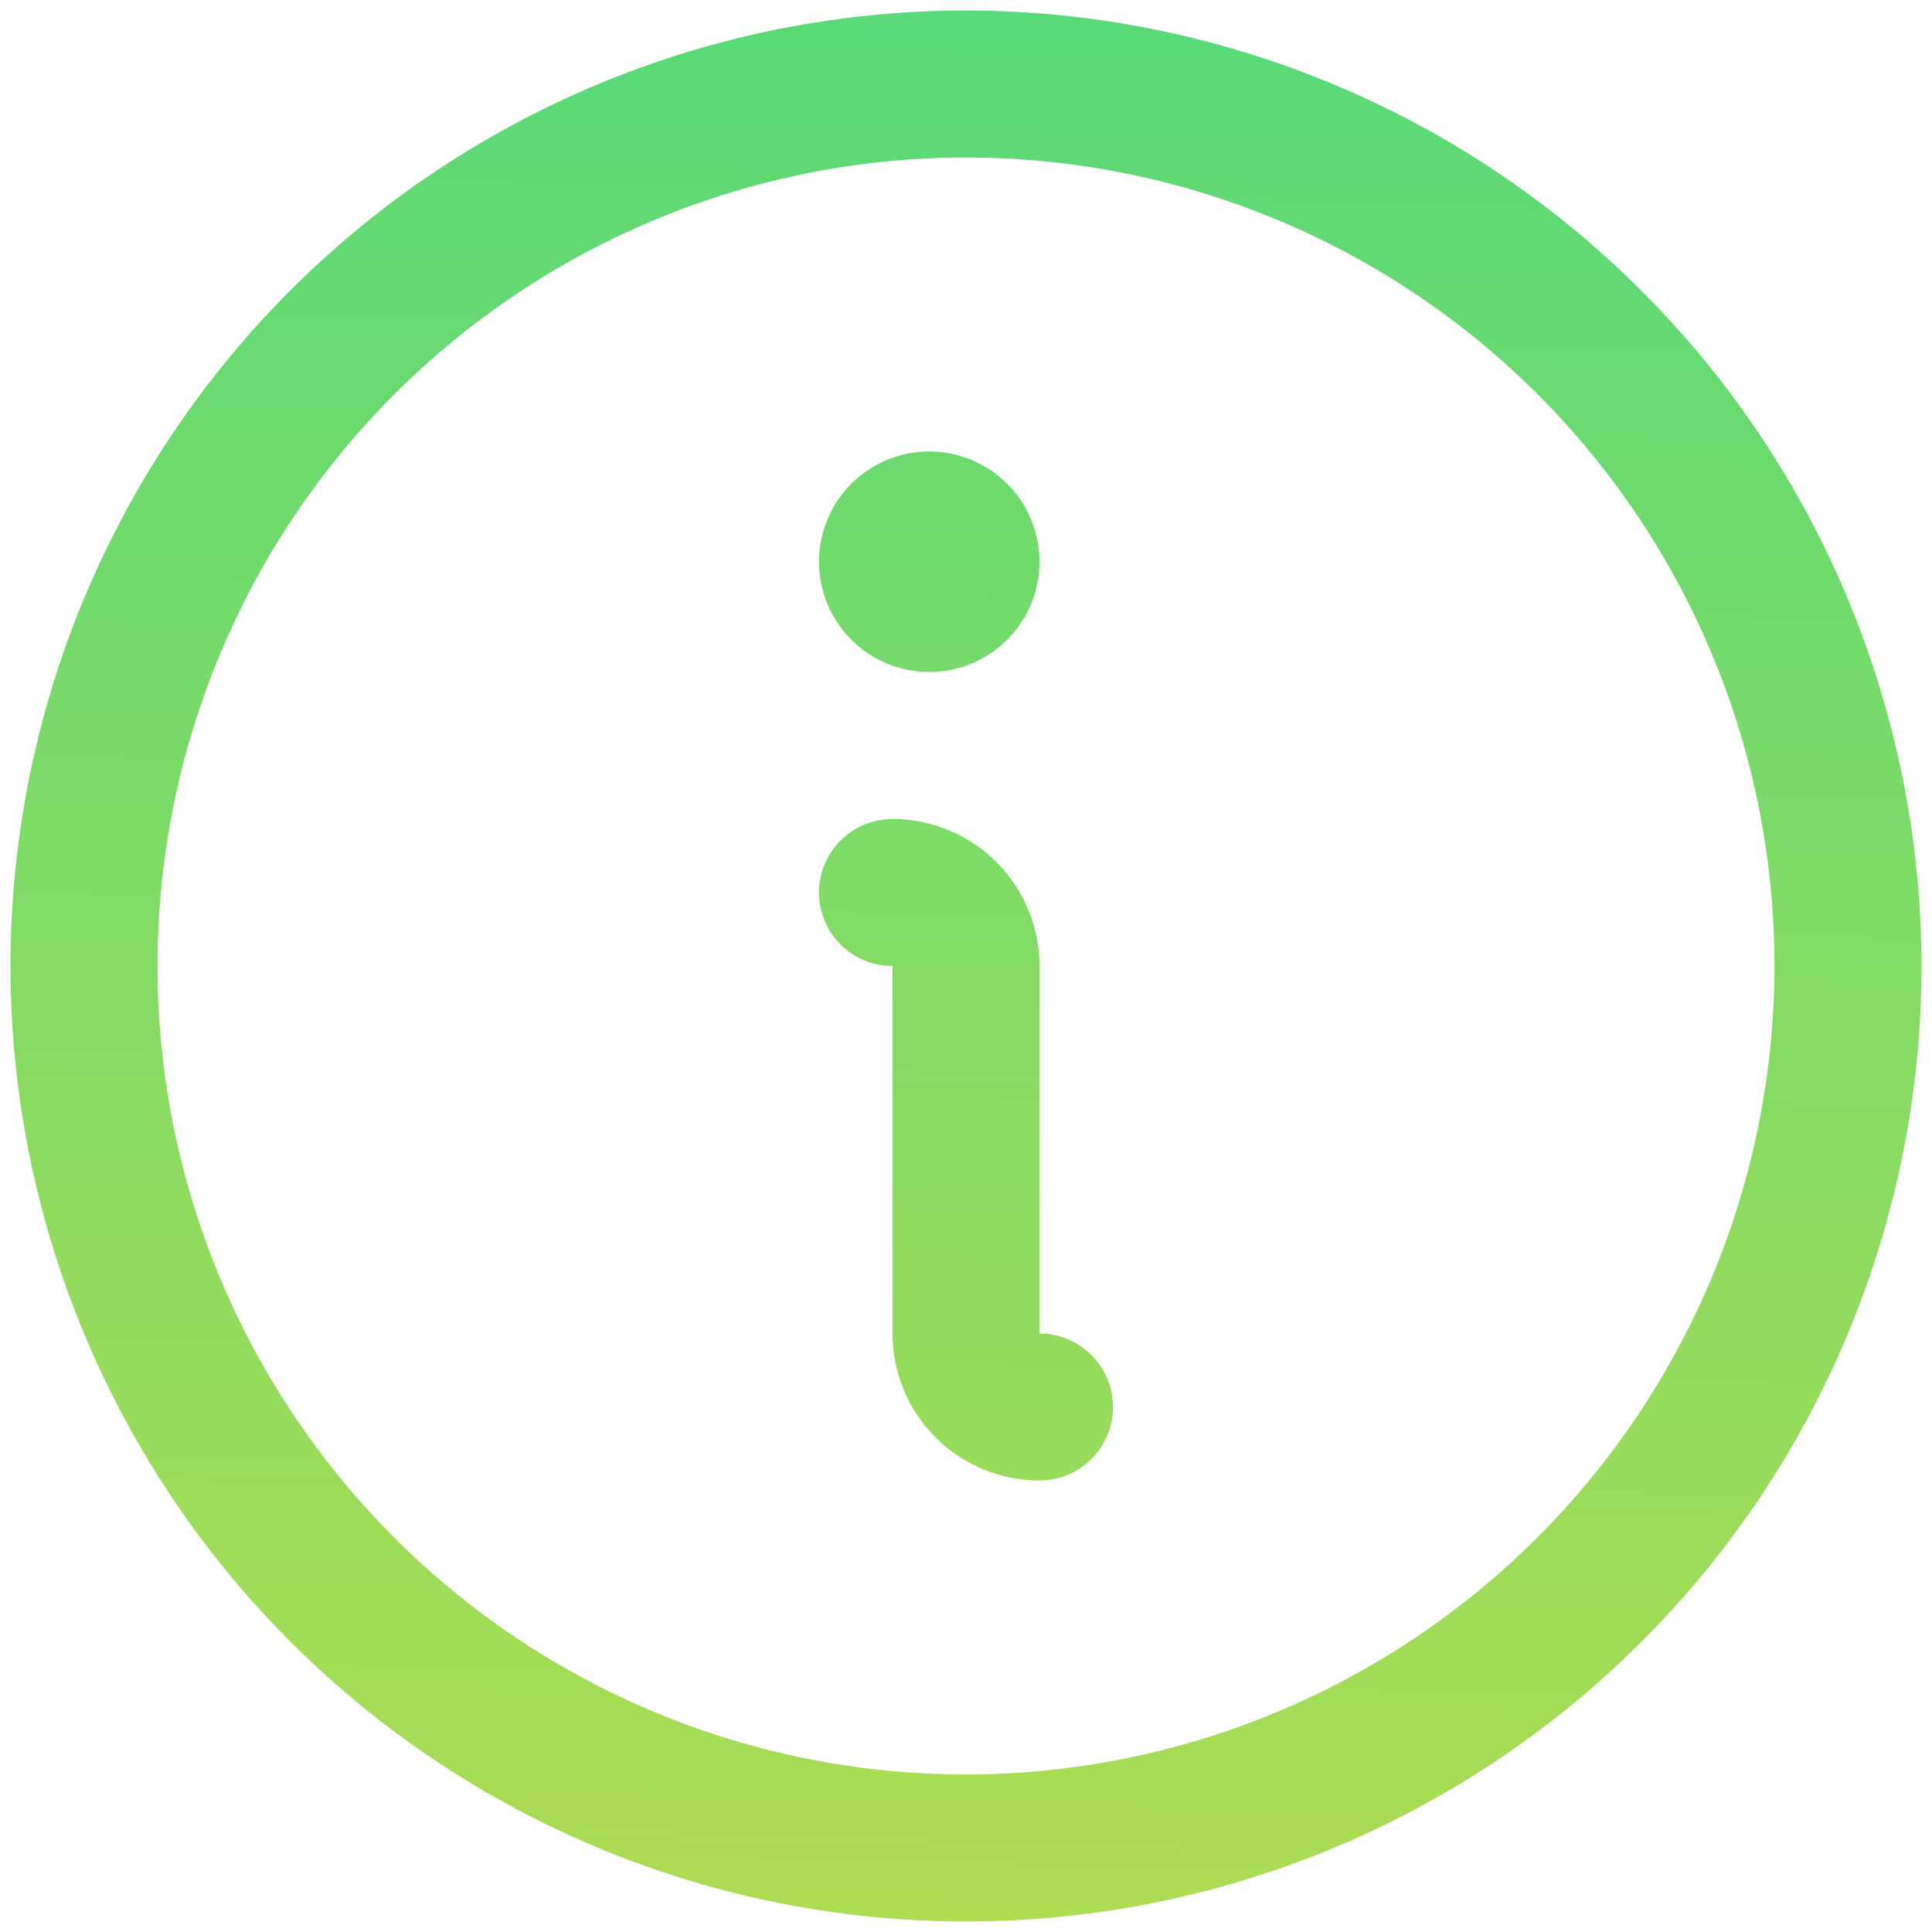 <svg width="46" height="46" viewBox="0 0 46 46" fill="none" xmlns="http://www.w3.org/2000/svg">
<path d="M26.5 33.5C26.5 33.964 26.316 34.409 25.987 34.737C25.659 35.066 25.214 35.25 24.75 35.25C23.822 35.25 22.931 34.881 22.275 34.225C21.619 33.569 21.25 32.678 21.25 31.75V23C20.786 23 20.341 22.816 20.013 22.487C19.684 22.159 19.5 21.714 19.5 21.25C19.5 20.786 19.684 20.341 20.013 20.013C20.341 19.684 20.786 19.5 21.25 19.5C22.178 19.5 23.069 19.869 23.725 20.525C24.381 21.181 24.75 22.072 24.75 23V31.75C25.214 31.75 25.659 31.934 25.987 32.263C26.316 32.591 26.5 33.036 26.5 33.5ZM45.75 23C45.75 27.5 44.416 31.898 41.916 35.639C39.416 39.38 35.863 42.296 31.706 44.018C27.549 45.74 22.975 46.191 18.562 45.313C14.149 44.435 10.095 42.268 6.913 39.087C3.732 35.905 1.565 31.851 0.687 27.438C-0.191 23.025 0.26 18.451 1.982 14.294C3.704 10.137 6.62 6.584 10.361 4.084C14.102 1.584 18.5 0.25 23 0.25C29.032 0.256 34.815 2.655 39.08 6.92C43.345 11.185 45.744 16.968 45.75 23ZM42.25 23C42.25 19.193 41.121 15.471 39.006 12.305C36.891 9.14 33.884 6.672 30.367 5.215C26.849 3.758 22.979 3.377 19.244 4.12C15.51 4.863 12.08 6.696 9.388 9.388C6.696 12.08 4.863 15.51 4.12 19.244C3.377 22.979 3.758 26.849 5.215 30.367C6.672 33.884 9.14 36.891 12.305 39.006C15.471 41.121 19.193 42.25 23 42.25C28.104 42.244 32.997 40.214 36.605 36.605C40.214 32.997 42.244 28.104 42.25 23ZM22.125 16C22.644 16 23.152 15.846 23.583 15.558C24.015 15.269 24.352 14.859 24.55 14.38C24.749 13.9 24.801 13.372 24.7 12.863C24.598 12.354 24.348 11.886 23.981 11.519C23.614 11.152 23.146 10.902 22.637 10.8C22.128 10.699 21.6 10.751 21.12 10.95C20.641 11.149 20.231 11.485 19.942 11.917C19.654 12.348 19.5 12.856 19.5 13.375C19.5 14.071 19.777 14.739 20.269 15.231C20.761 15.723 21.429 16 22.125 16Z" fill="url(#paint0_linear_3958_2956)"/>
<defs>
<linearGradient id="paint0_linear_3958_2956" x1="-1074.89" y1="50.597" x2="-1072.71" y2="-38.976" gradientUnits="userSpaceOnUse">
<stop stop-color="#E8DF38"/>
<stop offset="1" stop-color="#41D882"/>
</linearGradient>
</defs>
</svg>
